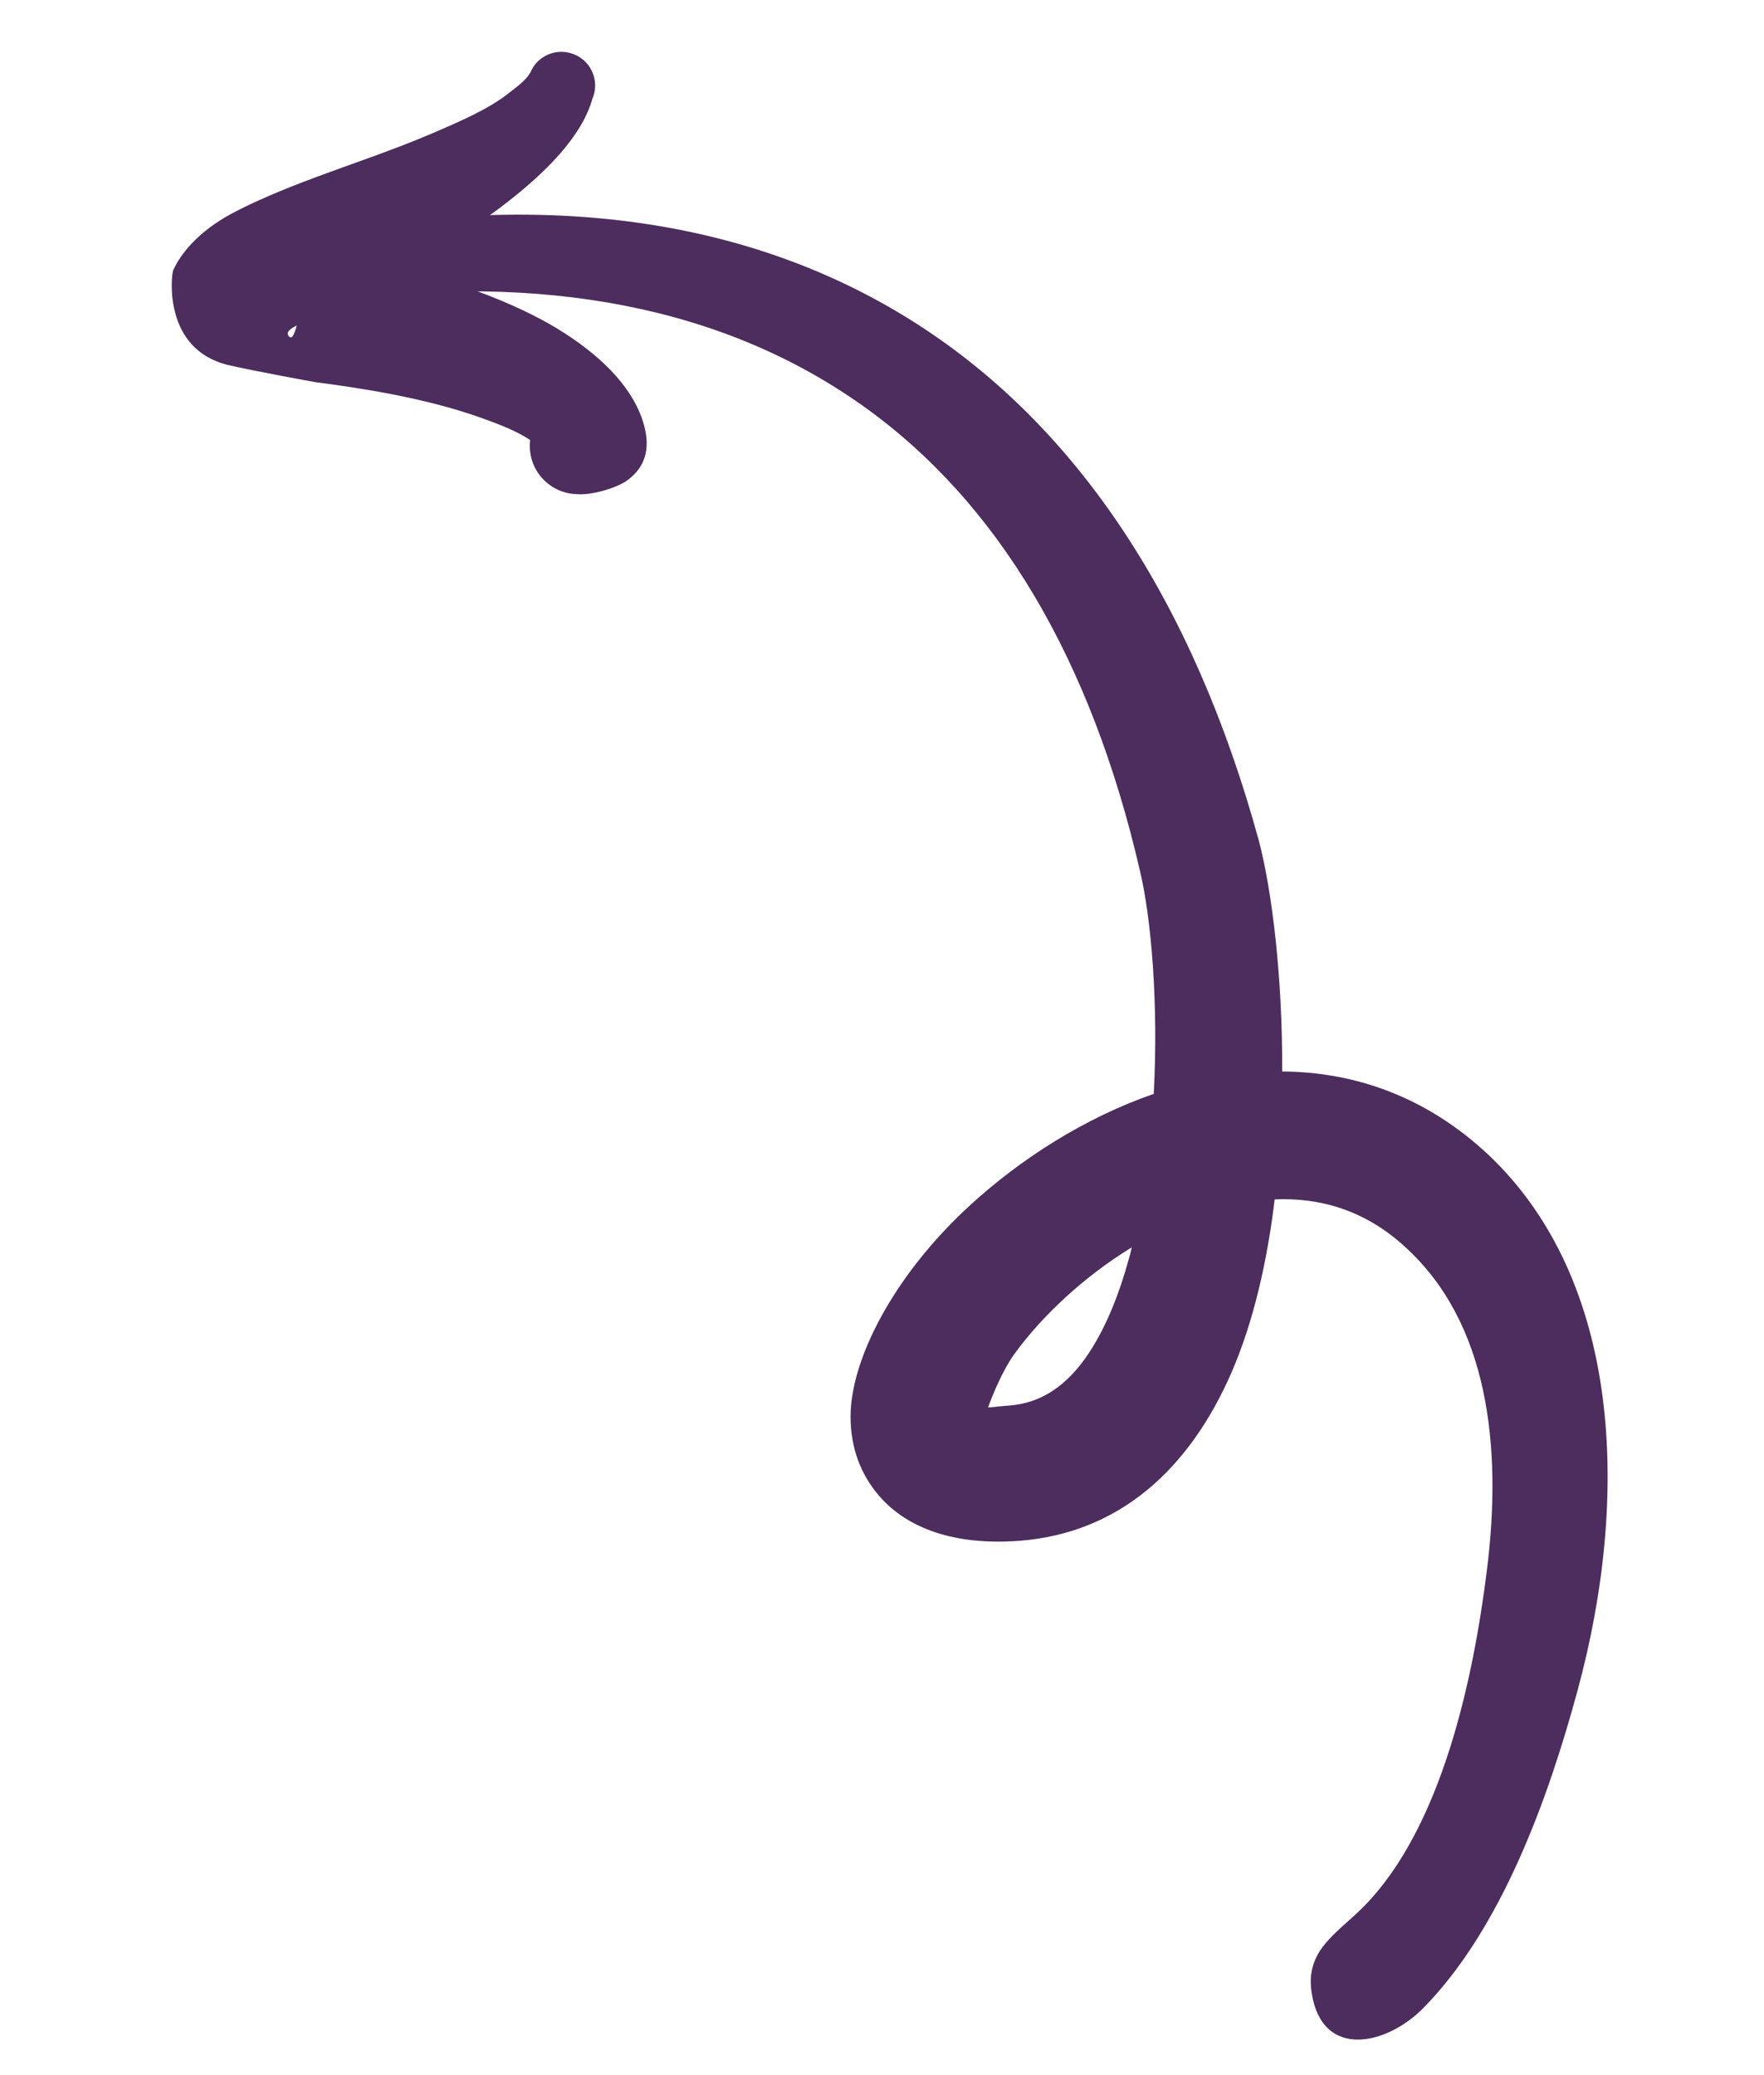 <svg width="108" height="127" viewBox="0 0 108 127" fill="none" xmlns="http://www.w3.org/2000/svg">
<path fill-rule="evenodd" clip-rule="evenodd" d="M17.573 16.75C17.761 17.879 18.817 18.634 19.946 18.459C33.287 16.629 44.343 18.808 52.835 24.846C61.103 30.727 66.796 40.32 69.79 53.29C70.476 56.145 70.936 61.383 70.637 66.955C66.416 68.418 62.484 70.929 59.342 73.818C54.702 78.085 52.084 83.21 52.076 86.686C52.071 88.612 52.687 90.242 53.83 91.567C55.295 93.261 57.957 94.641 62.405 94.311C68.553 93.842 72.838 89.897 75.405 83.992C76.752 80.885 77.585 77.202 78.042 73.413C80.796 73.291 83.549 74.065 85.975 76.276C91.139 80.917 91.986 88.55 91.034 96.112C90.218 102.659 88.307 111.817 83.496 116.695C81.861 118.354 79.882 119.36 80.31 122C80.947 126.067 84.878 125.201 87.126 122.926C91.952 118.036 94.814 109.995 96.572 103.522C99.817 91.617 99.272 78.385 91.13 70.686C87.299 67.095 82.91 65.612 78.5 65.584C78.53 59.77 77.864 54.456 77.073 51.457C73.045 36.772 65.963 26.149 56.2 19.868C46.449 13.588 34.025 11.572 19.283 14.377C18.153 14.564 17.386 15.62 17.573 16.75ZM69.084 77.154C68.54 79.129 67.826 80.939 66.887 82.471C65.691 84.416 64.092 85.865 61.774 86.033C61.384 86.058 60.882 86.125 60.491 86.15C60.774 85.378 61.373 83.89 62.126 82.847C63.818 80.526 66.357 78.148 69.291 76.347C69.233 76.635 69.165 76.895 69.084 77.154Z" fill="#4D2C5E"/>
<path fill-rule="evenodd" clip-rule="evenodd" d="M60.142 86.166C60.044 85.955 59.928 85.782 59.846 85.92C59.747 86.097 59.876 86.151 60.142 86.166Z" fill="#4D2C5E"/>
<path fill-rule="evenodd" clip-rule="evenodd" d="M24.844 16.427C26.852 15.276 28.914 13.998 30.702 12.65C33.481 10.538 35.629 8.319 36.274 6.034C36.719 4.985 36.22 3.768 35.17 3.335C34.12 2.889 32.904 3.389 32.471 4.439C32.193 4.918 31.701 5.267 31.176 5.679C29.948 6.658 28.266 7.389 26.444 8.171C24.118 9.168 21.581 10.008 19.325 10.851C17.278 11.61 15.471 12.381 14.166 13.084C12.109 14.19 11.024 15.586 10.6 16.557C10.493 16.813 9.94 21.381 13.983 22.346C15.431 22.688 19.144 23.363 19.328 23.396C21.637 23.695 25.893 24.295 29.435 25.568C30.556 25.968 31.623 26.376 32.459 26.933C32.448 27.038 32.437 27.144 32.439 27.252C32.413 28.88 33.703 30.208 35.33 30.247C36.191 30.325 37.709 29.885 38.359 29.433C39.616 28.55 39.859 27.278 39.331 25.698C38.61 23.548 36.67 21.67 34.096 20.099C31.381 18.459 27.832 17.253 24.844 16.427ZM18.174 19.917C17.735 20.138 17.485 20.352 17.688 20.587C17.913 20.852 18.071 20.253 18.174 19.917Z" fill="#4D2C5E"/>
</svg>
